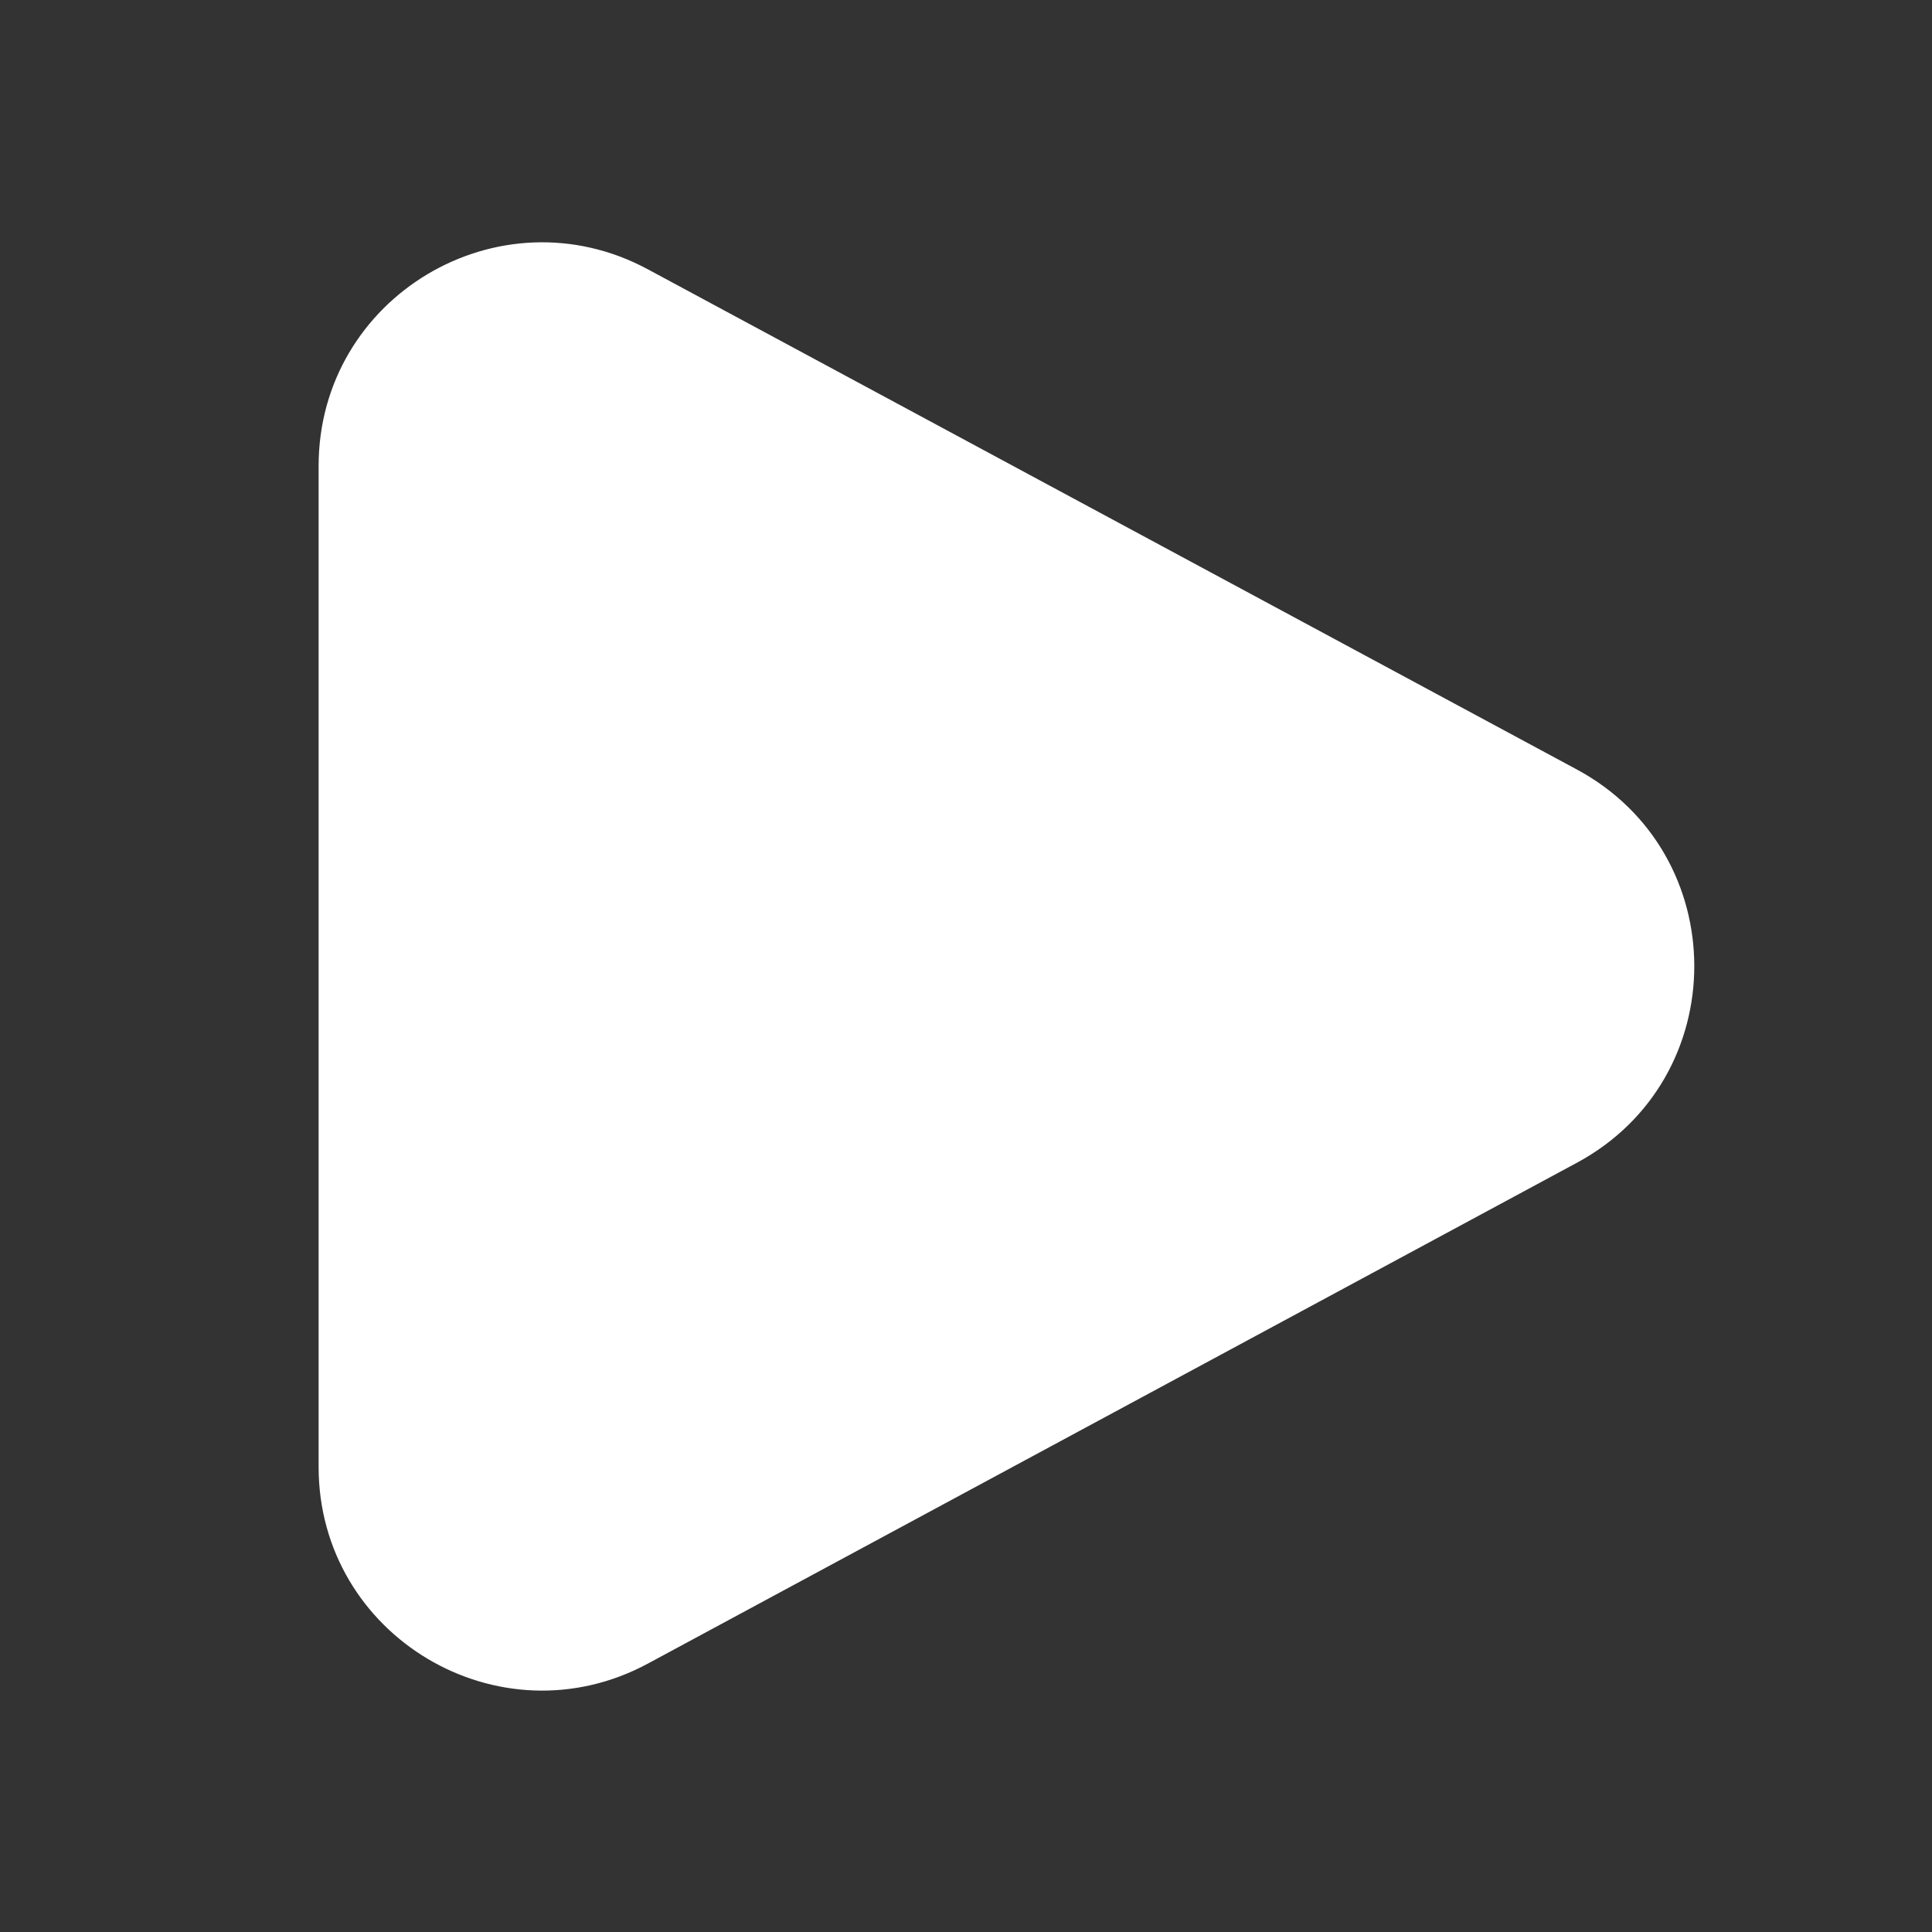 <svg width="48" height="48" viewBox="0 0 48 48" fill="none" xmlns="http://www.w3.org/2000/svg">
<rect x="0" y="0" width="48" height="48" fill="#333333" stroke="none"/>
<path d="M16.096 6.691C12.399 4.7 7.916 7.378 7.916 11.577V36.446C7.916 40.646 12.402 43.324 16.099 41.33L39.178 28.888C43.067 26.791 43.066 21.212 39.175 19.117L16.096 6.691Z" fill="white"/>
</svg>
